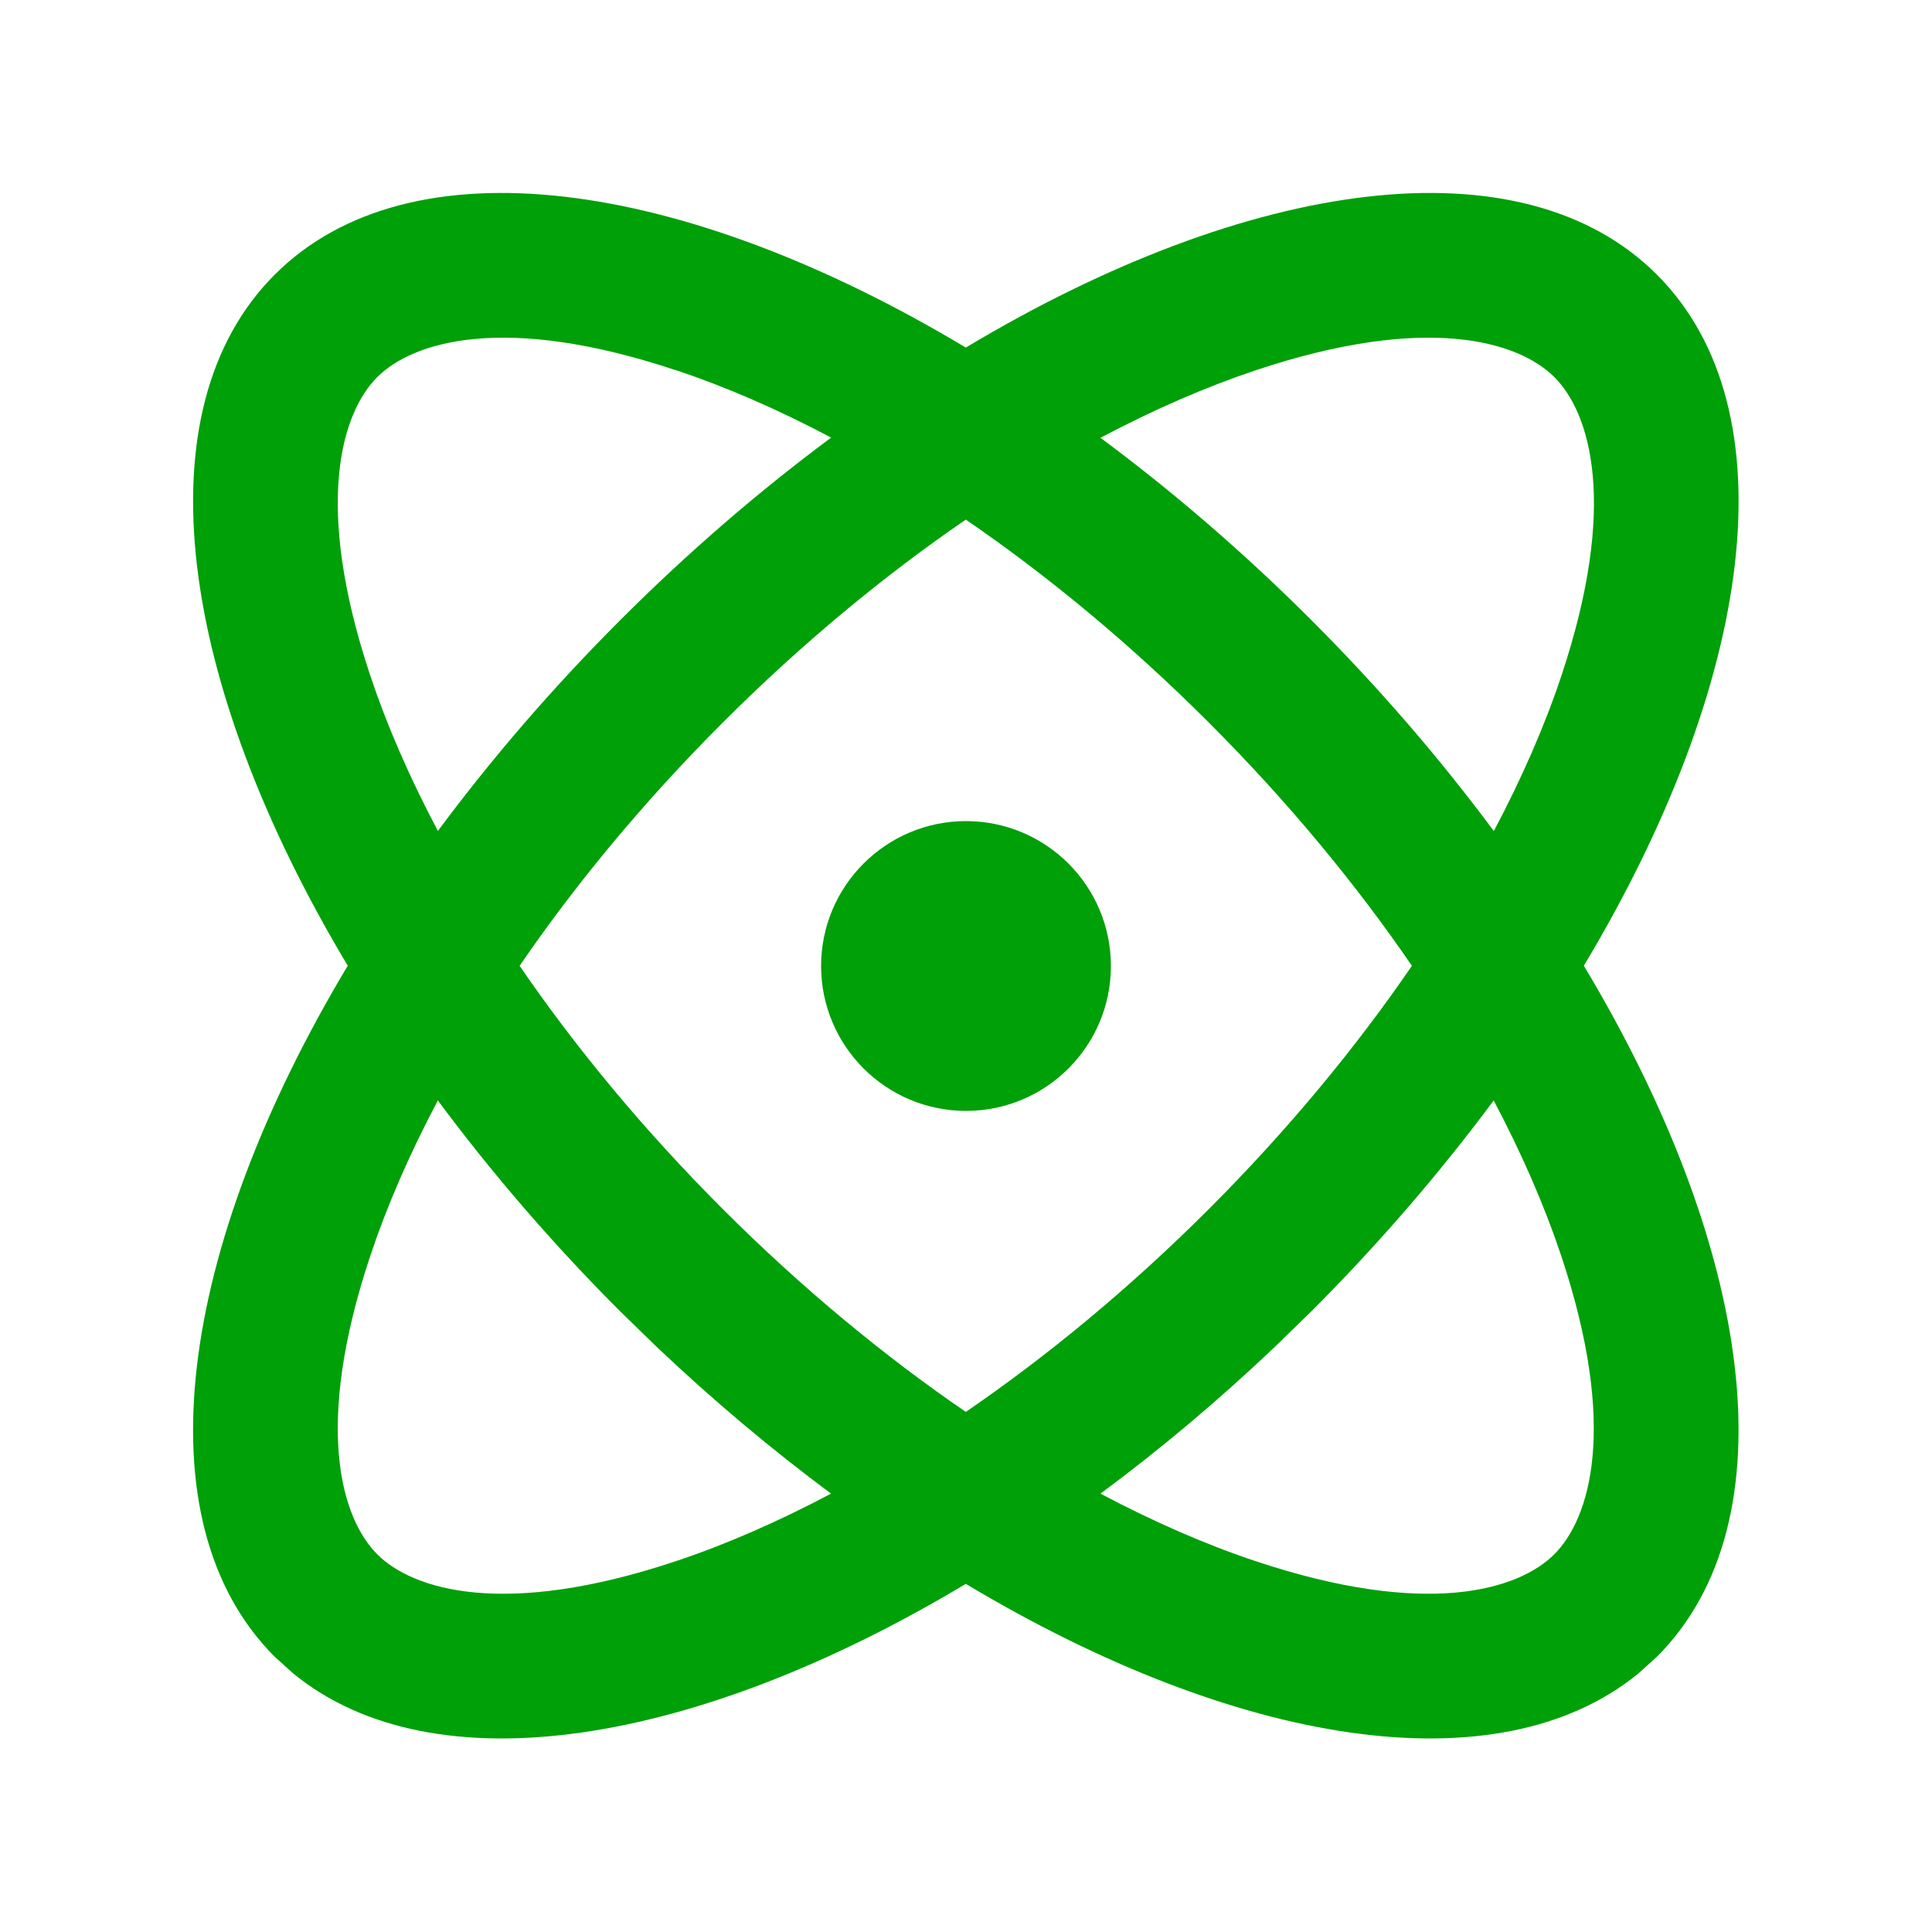 <svg fill="none" height="20" viewBox="0 0 20 20" width="20" xmlns="http://www.w3.org/2000/svg"><g fill="#00a008"><path d="m10 8.5c.828 0 1.5.672 1.5 1.5 0 .828-.671 1.5-1.5 1.5-.828-0-1.5-.672-1.5-1.5 0-.828.672-1.5 1.5-1.5z"/><path clip-rule="evenodd" d="m9.998 3.598c2.932-1.757 5.754-2.155 7.154-.755 1.401 1.4 1.002 4.222-.756 7.154 1.758 2.932 2.156 5.754.756 7.154l-.193.174c-1.456 1.188-4.158.751-6.961-.929-2.803 1.68-5.505 2.117-6.961.929l-.193-.174c-1.4-1.401-1.002-4.222.756-7.154-1.757-2.932-2.156-5.754-.756-7.154 1.4-1.4 4.222-1.002 7.154.755zm-5.465 7.793c-.295.557-.53 1.099-.7 1.61-.591 1.772-.297 2.719.072 3.089.37.369 1.317.663 3.089.072.511-.17 1.052-.405 1.609-.7-.611-.454-1.219-.963-1.81-1.524l-.373-.363c-.707-.707-1.338-1.443-1.888-2.184zm10.93 0c-.55.741-1.181 1.476-1.888 2.184l-.373.363c-.591.562-1.198 1.071-1.81 1.524.557.295 1.098.53 1.609.7 1.772.591 2.719.297 3.089-.072.37-.37.663-1.316.072-3.089-.171-.512-.405-1.053-.7-1.61zm-5.465-6.012c-.841.576-1.694 1.279-2.517 2.102-.823.823-1.526 1.676-2.102 2.517.576.841 1.279 1.694 2.102 2.517.823.823 1.676 1.525 2.517 2.101.841-.576 1.694-1.278 2.517-2.101.823-.823 1.525-1.676 2.101-2.517-.576-.841-1.278-1.694-2.101-2.517-.823-.823-1.676-1.526-2.517-2.102zm-3.004-1.547c-1.772-.591-2.719-.297-3.089.072-.369.37-.663 1.317-.072 3.089.17.511.405 1.052.7 1.609.55-.741 1.181-1.476 1.888-2.183.707-.707 1.442-1.339 2.183-1.889-.557-.295-1.098-.529-1.609-.699zm9.097.072c-.37-.369-1.317-.663-3.089-.072-.512.171-1.053.405-1.61.7.741.55 1.476 1.18 2.184 1.888.707.707 1.338 1.442 1.888 2.183.295-.557.53-1.098.7-1.609.591-1.773.297-2.719-.072-3.089z" fill-rule="evenodd"/></g></svg>